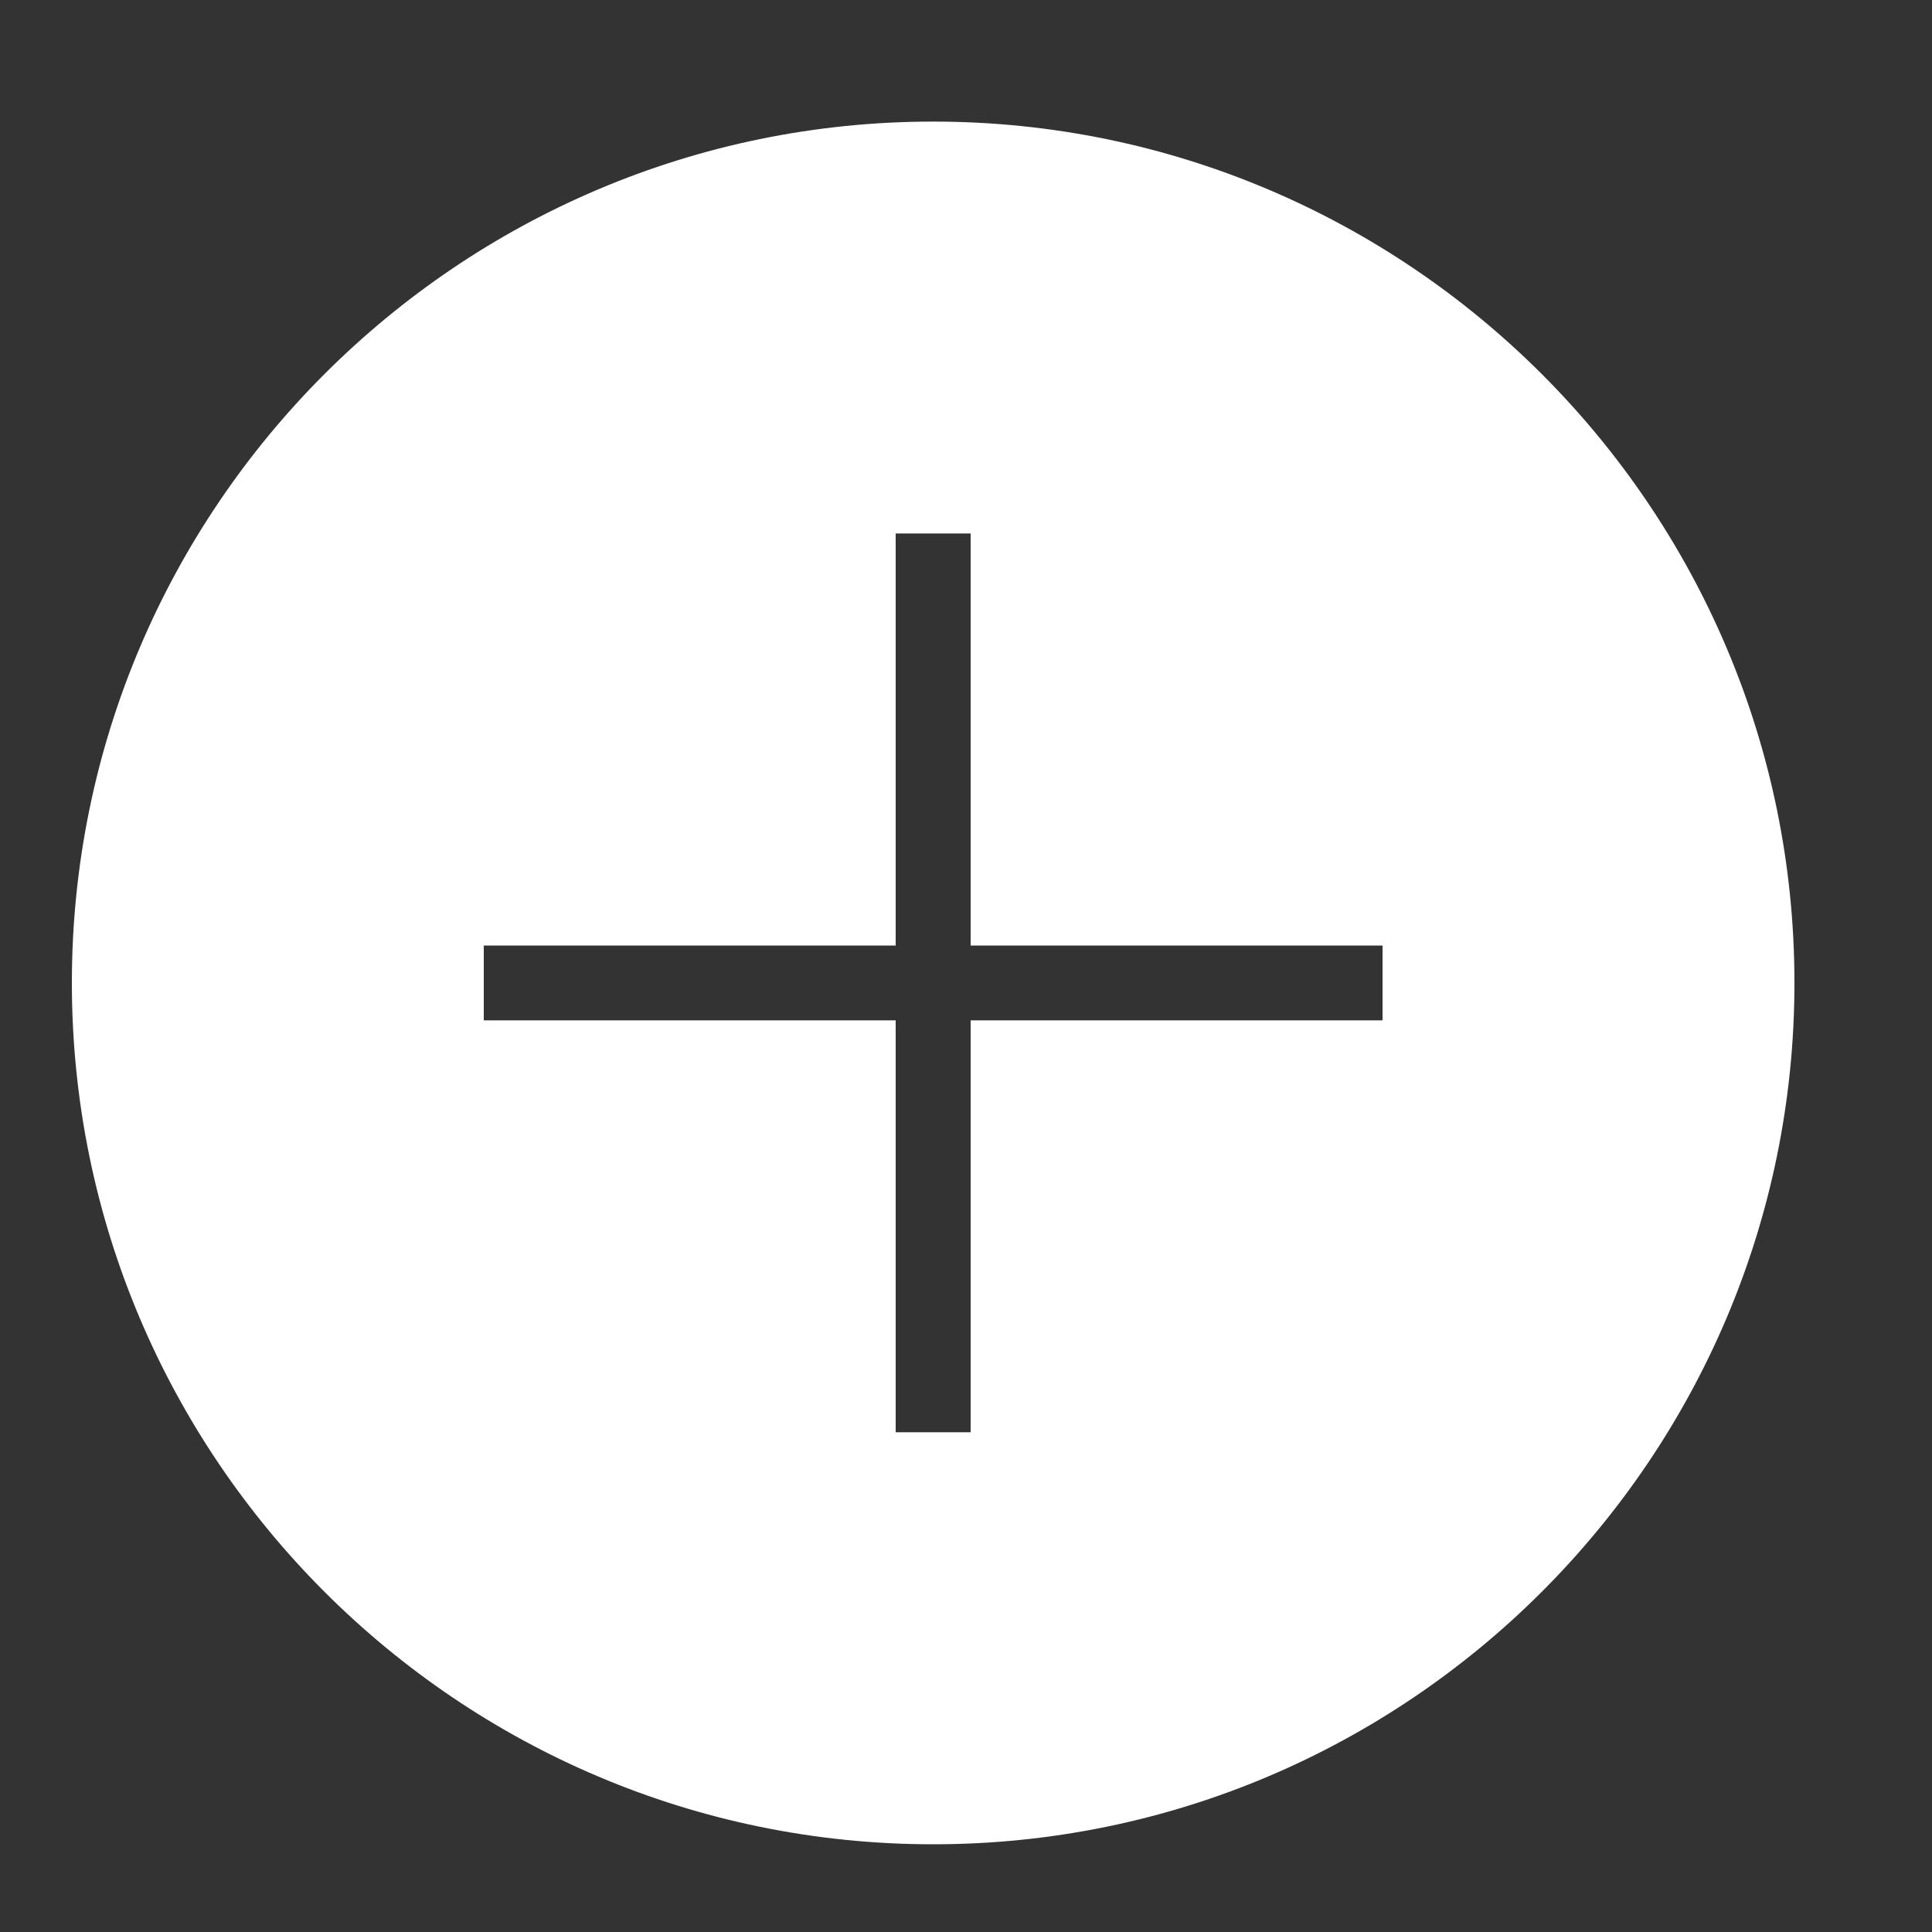 <svg width="15" height="15" viewBox="0 0 15 15" fill="none" xmlns="http://www.w3.org/2000/svg">
<rect x="0" y="0" width="15" height="15" fill="#333333" stroke="none"/>
<path fill-rule="evenodd" clip-rule="evenodd" d="M0.558 7.631C0.558 3.944 3.557 0.944 7.245 0.944C10.932 0.944 13.932 3.944 13.932 7.631C13.932 11.319 10.932 14.319 7.245 14.319C3.557 14.319 0.558 11.319 0.558 7.631ZM7.536 7.922H10.734V7.341H7.536V4.142H6.954V7.341H3.756V7.922H6.954V11.12H7.536V7.922Z" fill="white"/>
</svg>
